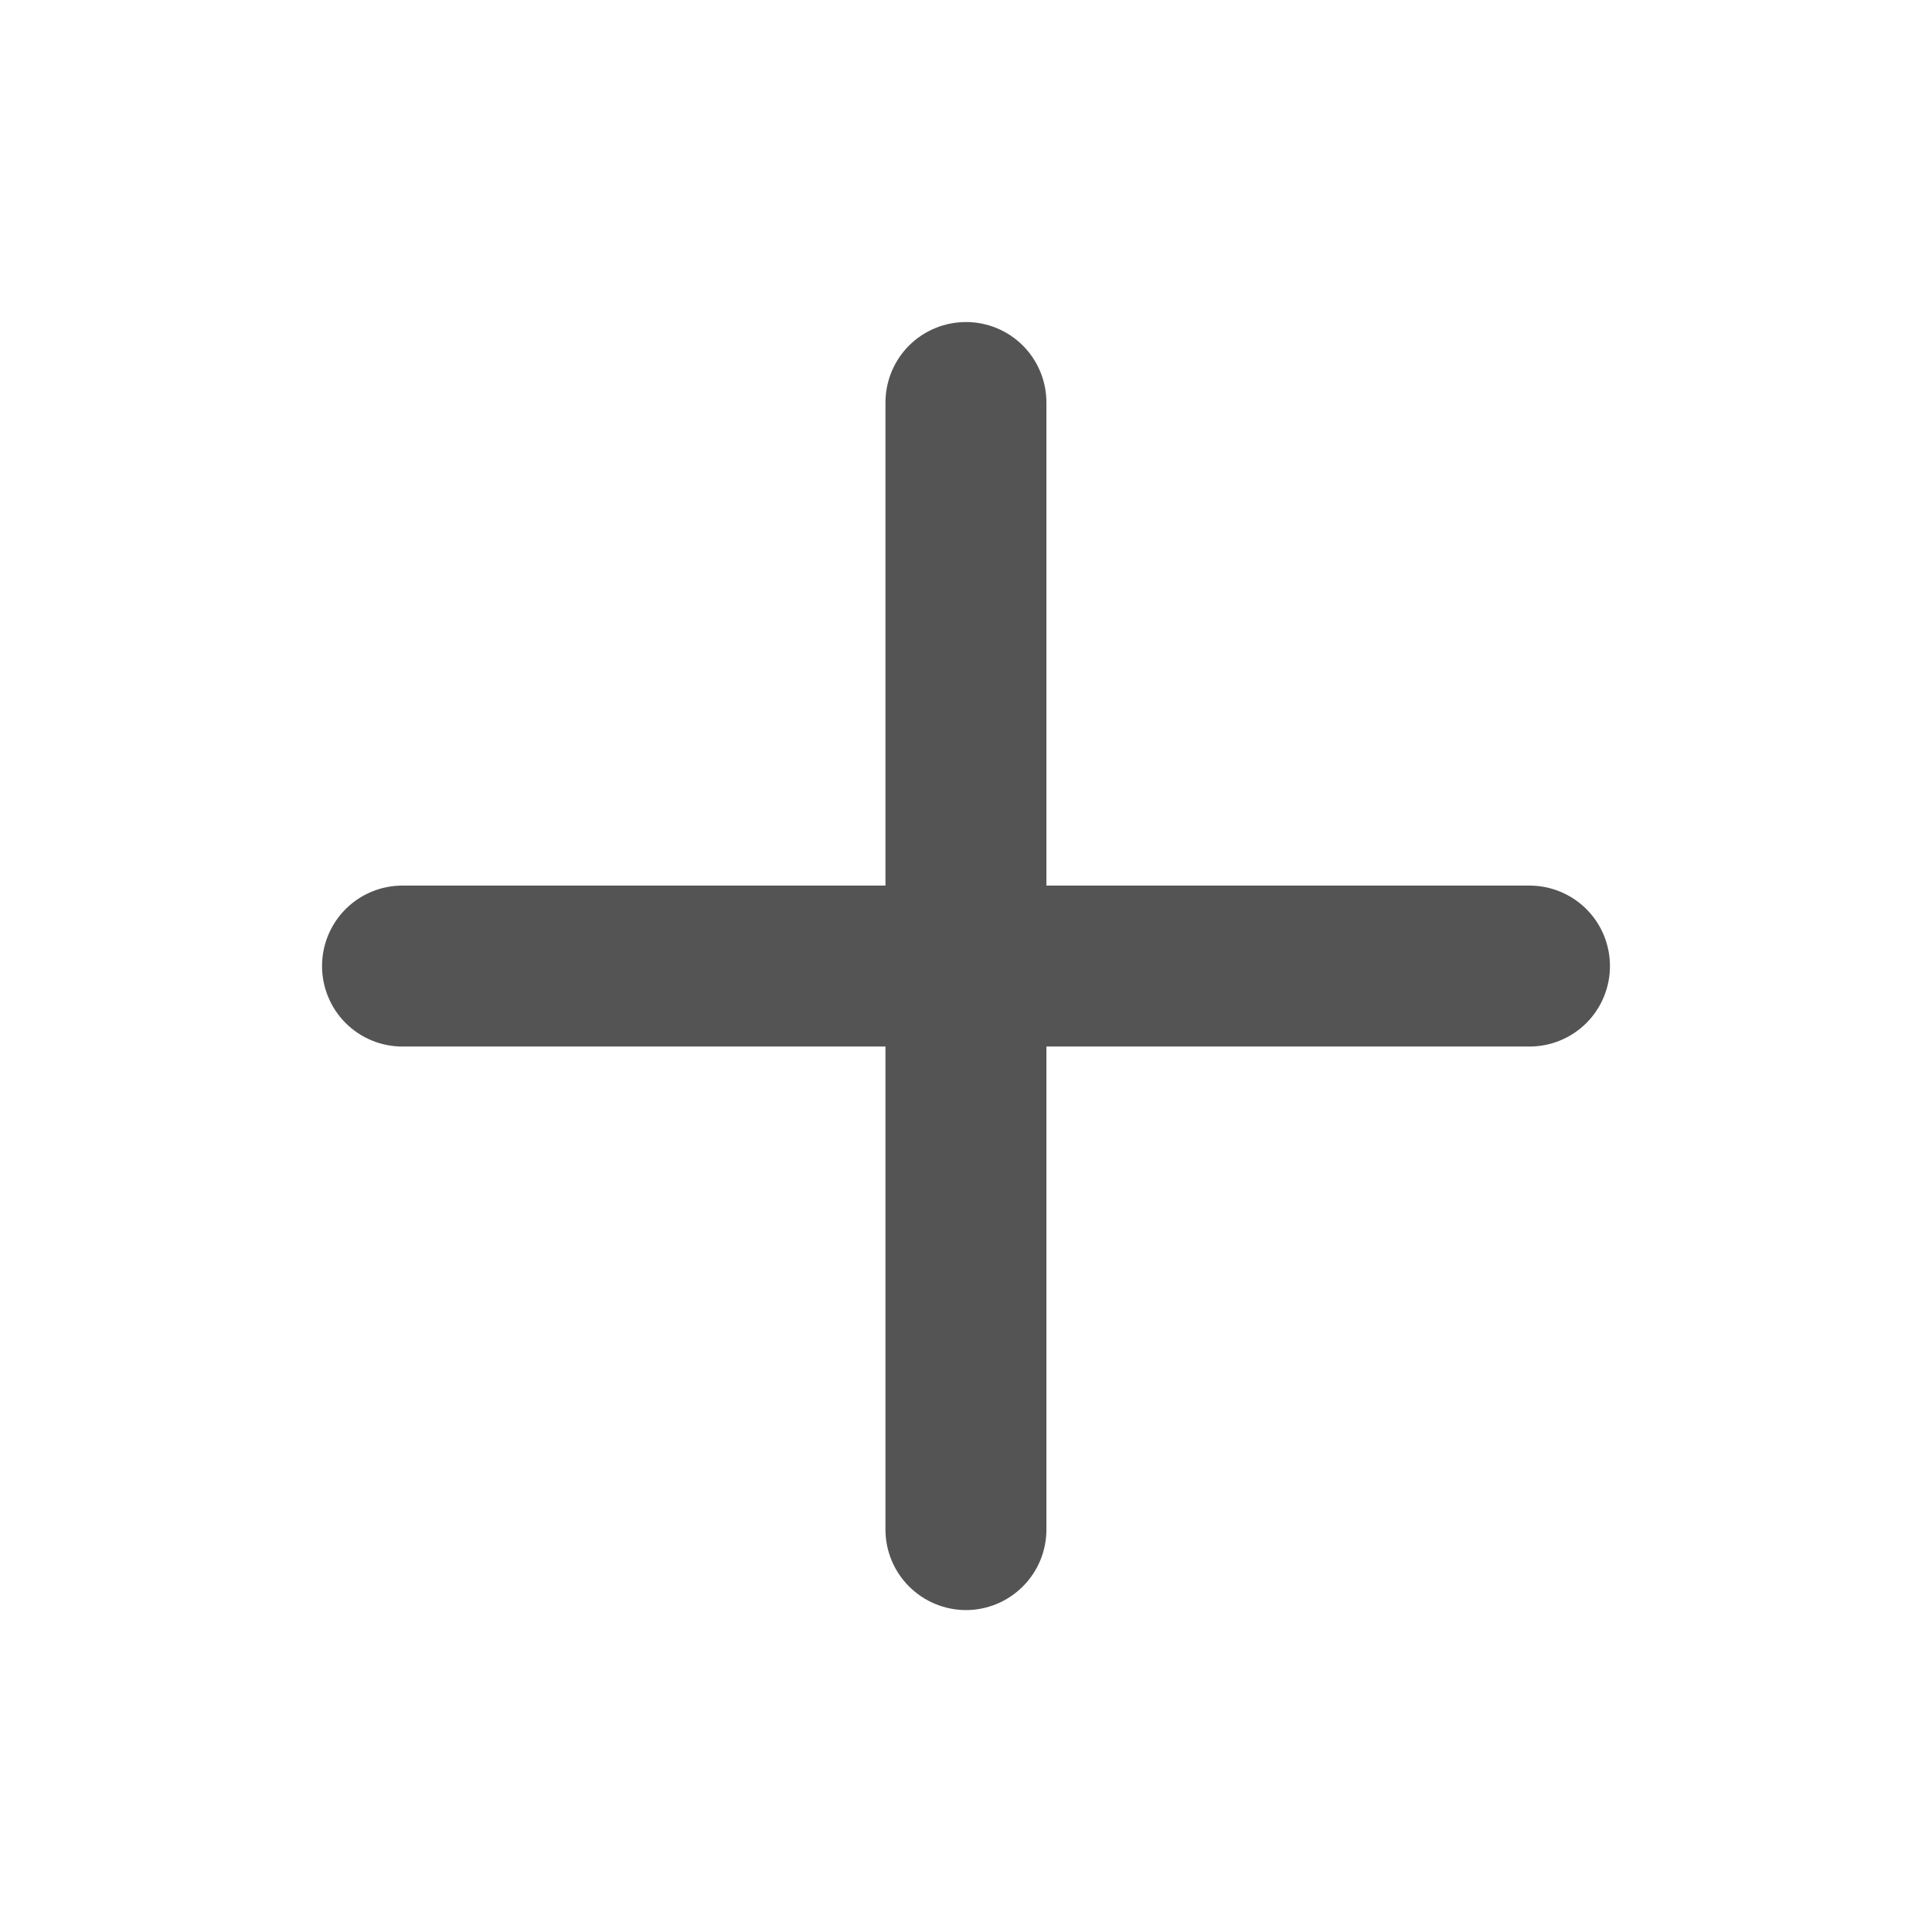 <svg width="16" height="16" viewBox="0 0 16 16" fill="none" xmlns="http://www.w3.org/2000/svg">
<path d="M12.666 7.334H8.666V3.334C8.666 3.157 8.596 2.987 8.471 2.862C8.346 2.737 8.177 2.667 8 2.667C7.823 2.667 7.653 2.737 7.528 2.862C7.403 2.987 7.333 3.157 7.333 3.334V7.334H3.333C3.156 7.334 2.987 7.404 2.862 7.529C2.737 7.654 2.667 7.824 2.667 8C2.667 8.177 2.737 8.347 2.862 8.472C2.987 8.597 3.156 8.667 3.333 8.667H7.333V12.667C7.333 12.844 7.403 13.013 7.528 13.138C7.653 13.263 7.823 13.334 8 13.334C8.177 13.334 8.346 13.263 8.471 13.138C8.596 13.013 8.666 12.844 8.666 12.667V8.667H12.666C12.843 8.667 13.013 8.597 13.138 8.472C13.263 8.347 13.333 8.177 13.333 8C13.333 7.824 13.263 7.654 13.138 7.529C13.013 7.404 12.843 7.334 12.666 7.334Z" fill="#545454"/>
</svg>
